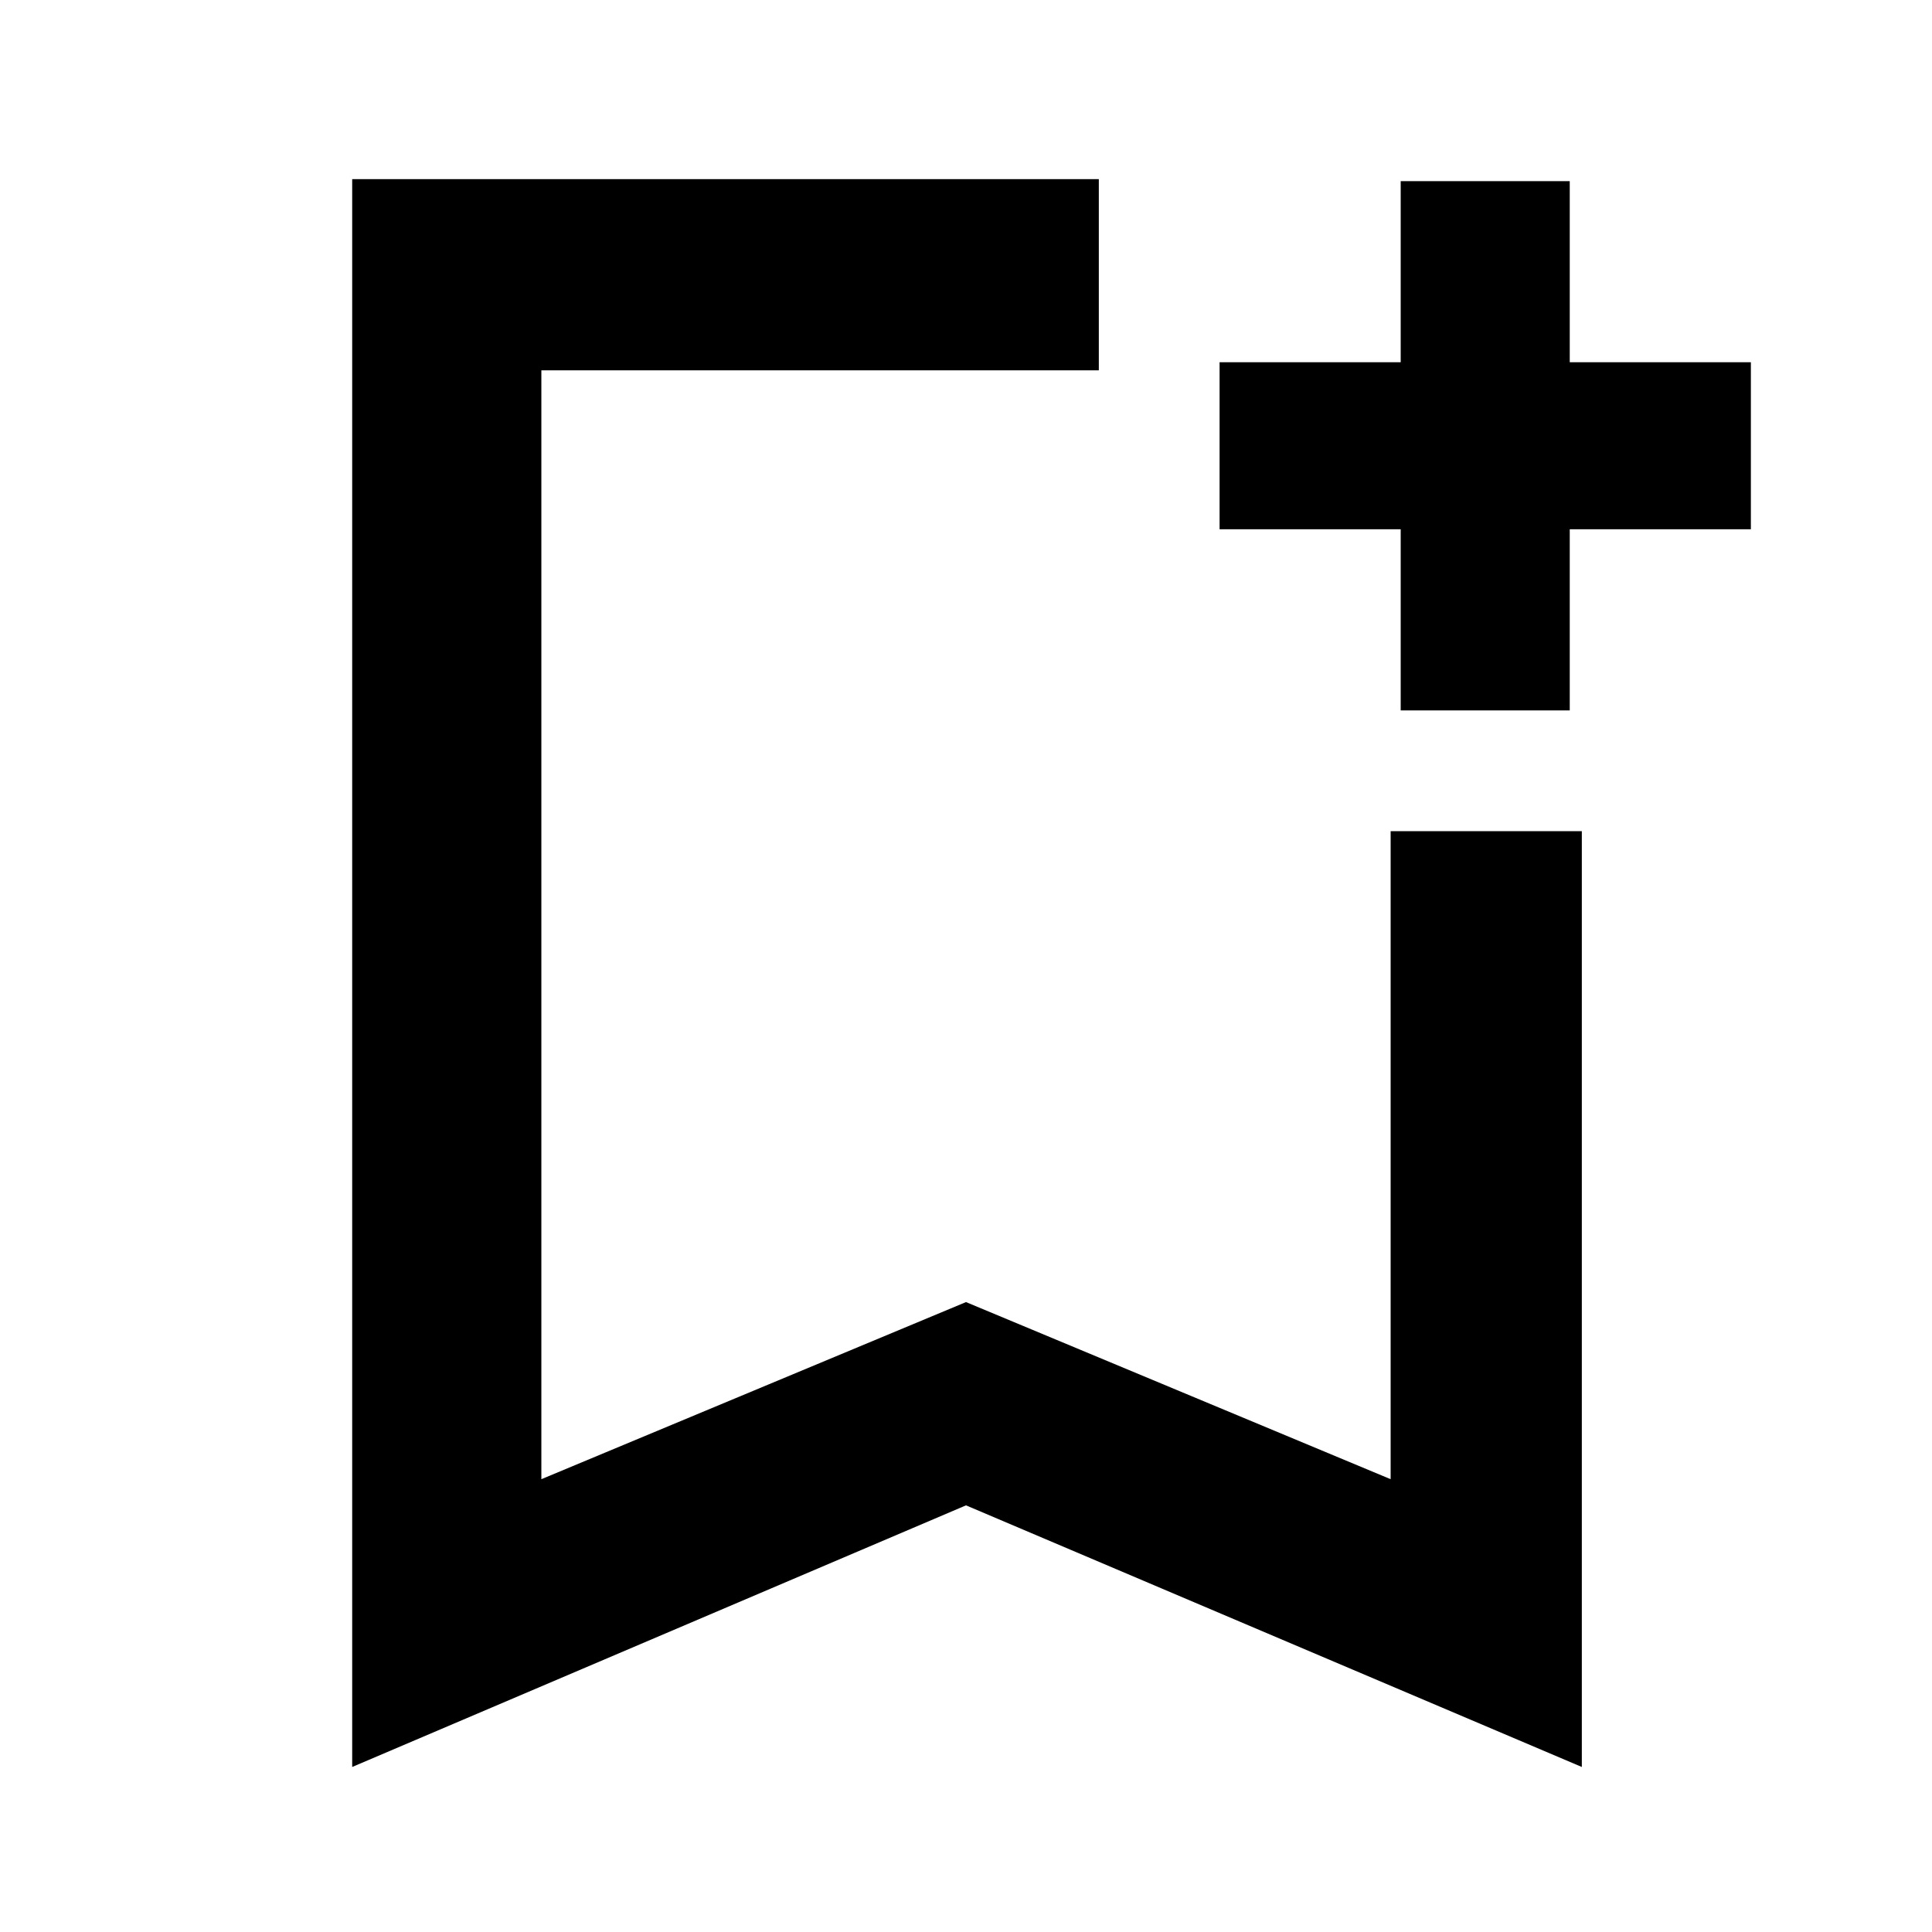 <svg xmlns="http://www.w3.org/2000/svg" height="48" width="48"><path d="M8.75 43.9V4.45H27.3Q27.3 5.85 27.3 6.825Q27.3 7.8 27.3 9.2H13.45V36.75L24 32.35L34.55 36.75V20.65Q35.95 20.65 36.925 20.65Q37.9 20.65 39.3 20.65V43.9L24 37.4ZM13.45 9.2H27.3Q27.3 9.2 27.3 9.2Q27.3 9.2 27.3 9.2Q27.3 9.2 27.3 9.2Q27.3 9.2 27.3 9.2H24H13.45ZM34.8 17.65V13.15H30.3V9H34.8V4.5H39V9H43.5V13.15H39V17.65Z"/></svg>
